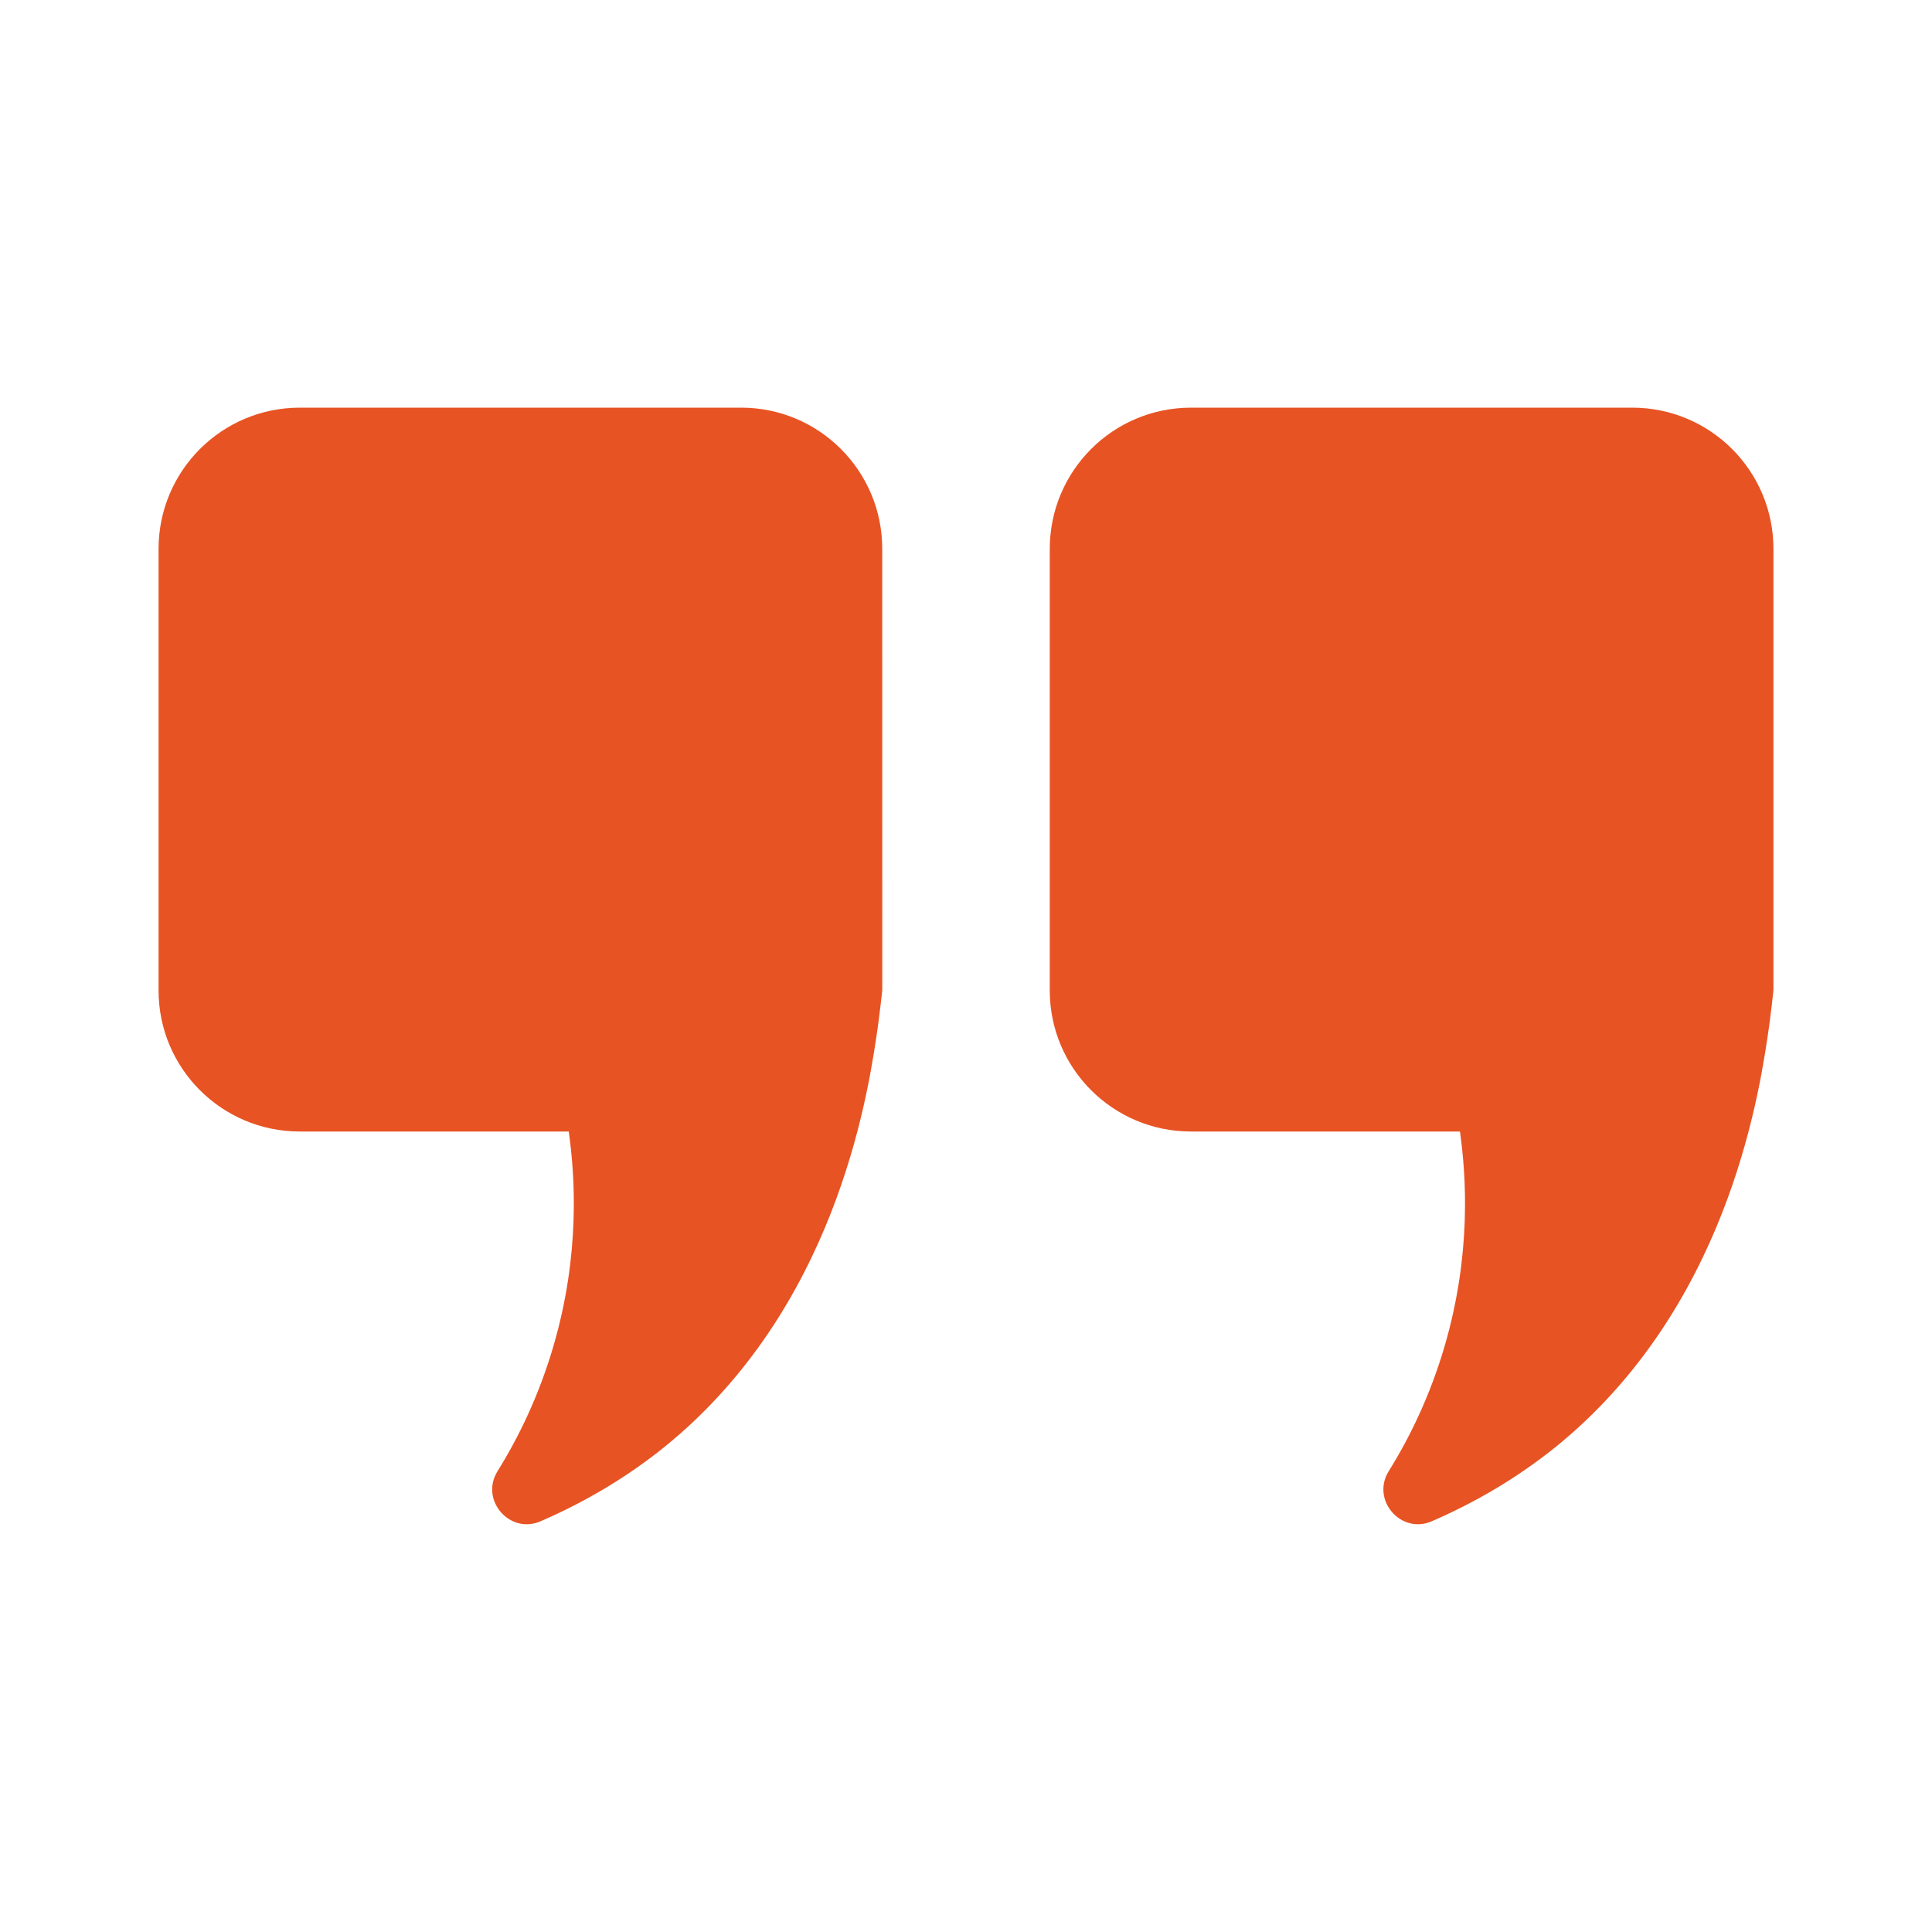<svg width="42" height="42" viewBox="0 0 42 42" fill="none" xmlns="http://www.w3.org/2000/svg">
<path d="M16.112 8.862H6.519C4.821 8.862 3.447 10.236 3.447 11.934V21.531C3.447 23.225 4.821 24.598 6.515 24.598H12.364C12.501 25.564 12.615 27.271 12.031 29.263C11.715 30.343 11.272 31.251 10.815 31.984C10.429 32.607 11.079 33.362 11.75 33.072C13.233 32.431 14.234 31.655 14.796 31.159C18.284 28.083 18.903 23.607 19.096 22.229C19.136 21.93 19.162 21.684 19.18 21.527L19.179 11.93C19.179 10.236 17.806 8.862 16.112 8.862L16.112 8.862Z" fill="#E85323"/>
<path d="M35.481 8.862H25.893C24.195 8.862 22.821 10.235 22.821 11.934V21.531C22.821 23.225 24.195 24.598 25.889 24.598H31.738C31.875 25.563 31.989 27.27 31.405 29.263C31.089 30.342 30.646 31.251 30.189 31.983C29.803 32.607 30.453 33.361 31.124 33.072C32.607 32.431 33.608 31.654 34.17 31.159C37.658 28.082 38.277 23.606 38.47 22.228C38.51 21.93 38.536 21.684 38.553 21.526L38.553 11.933C38.553 10.235 37.18 8.862 35.481 8.862L35.481 8.862Z" fill="#E85323"/>
</svg>
